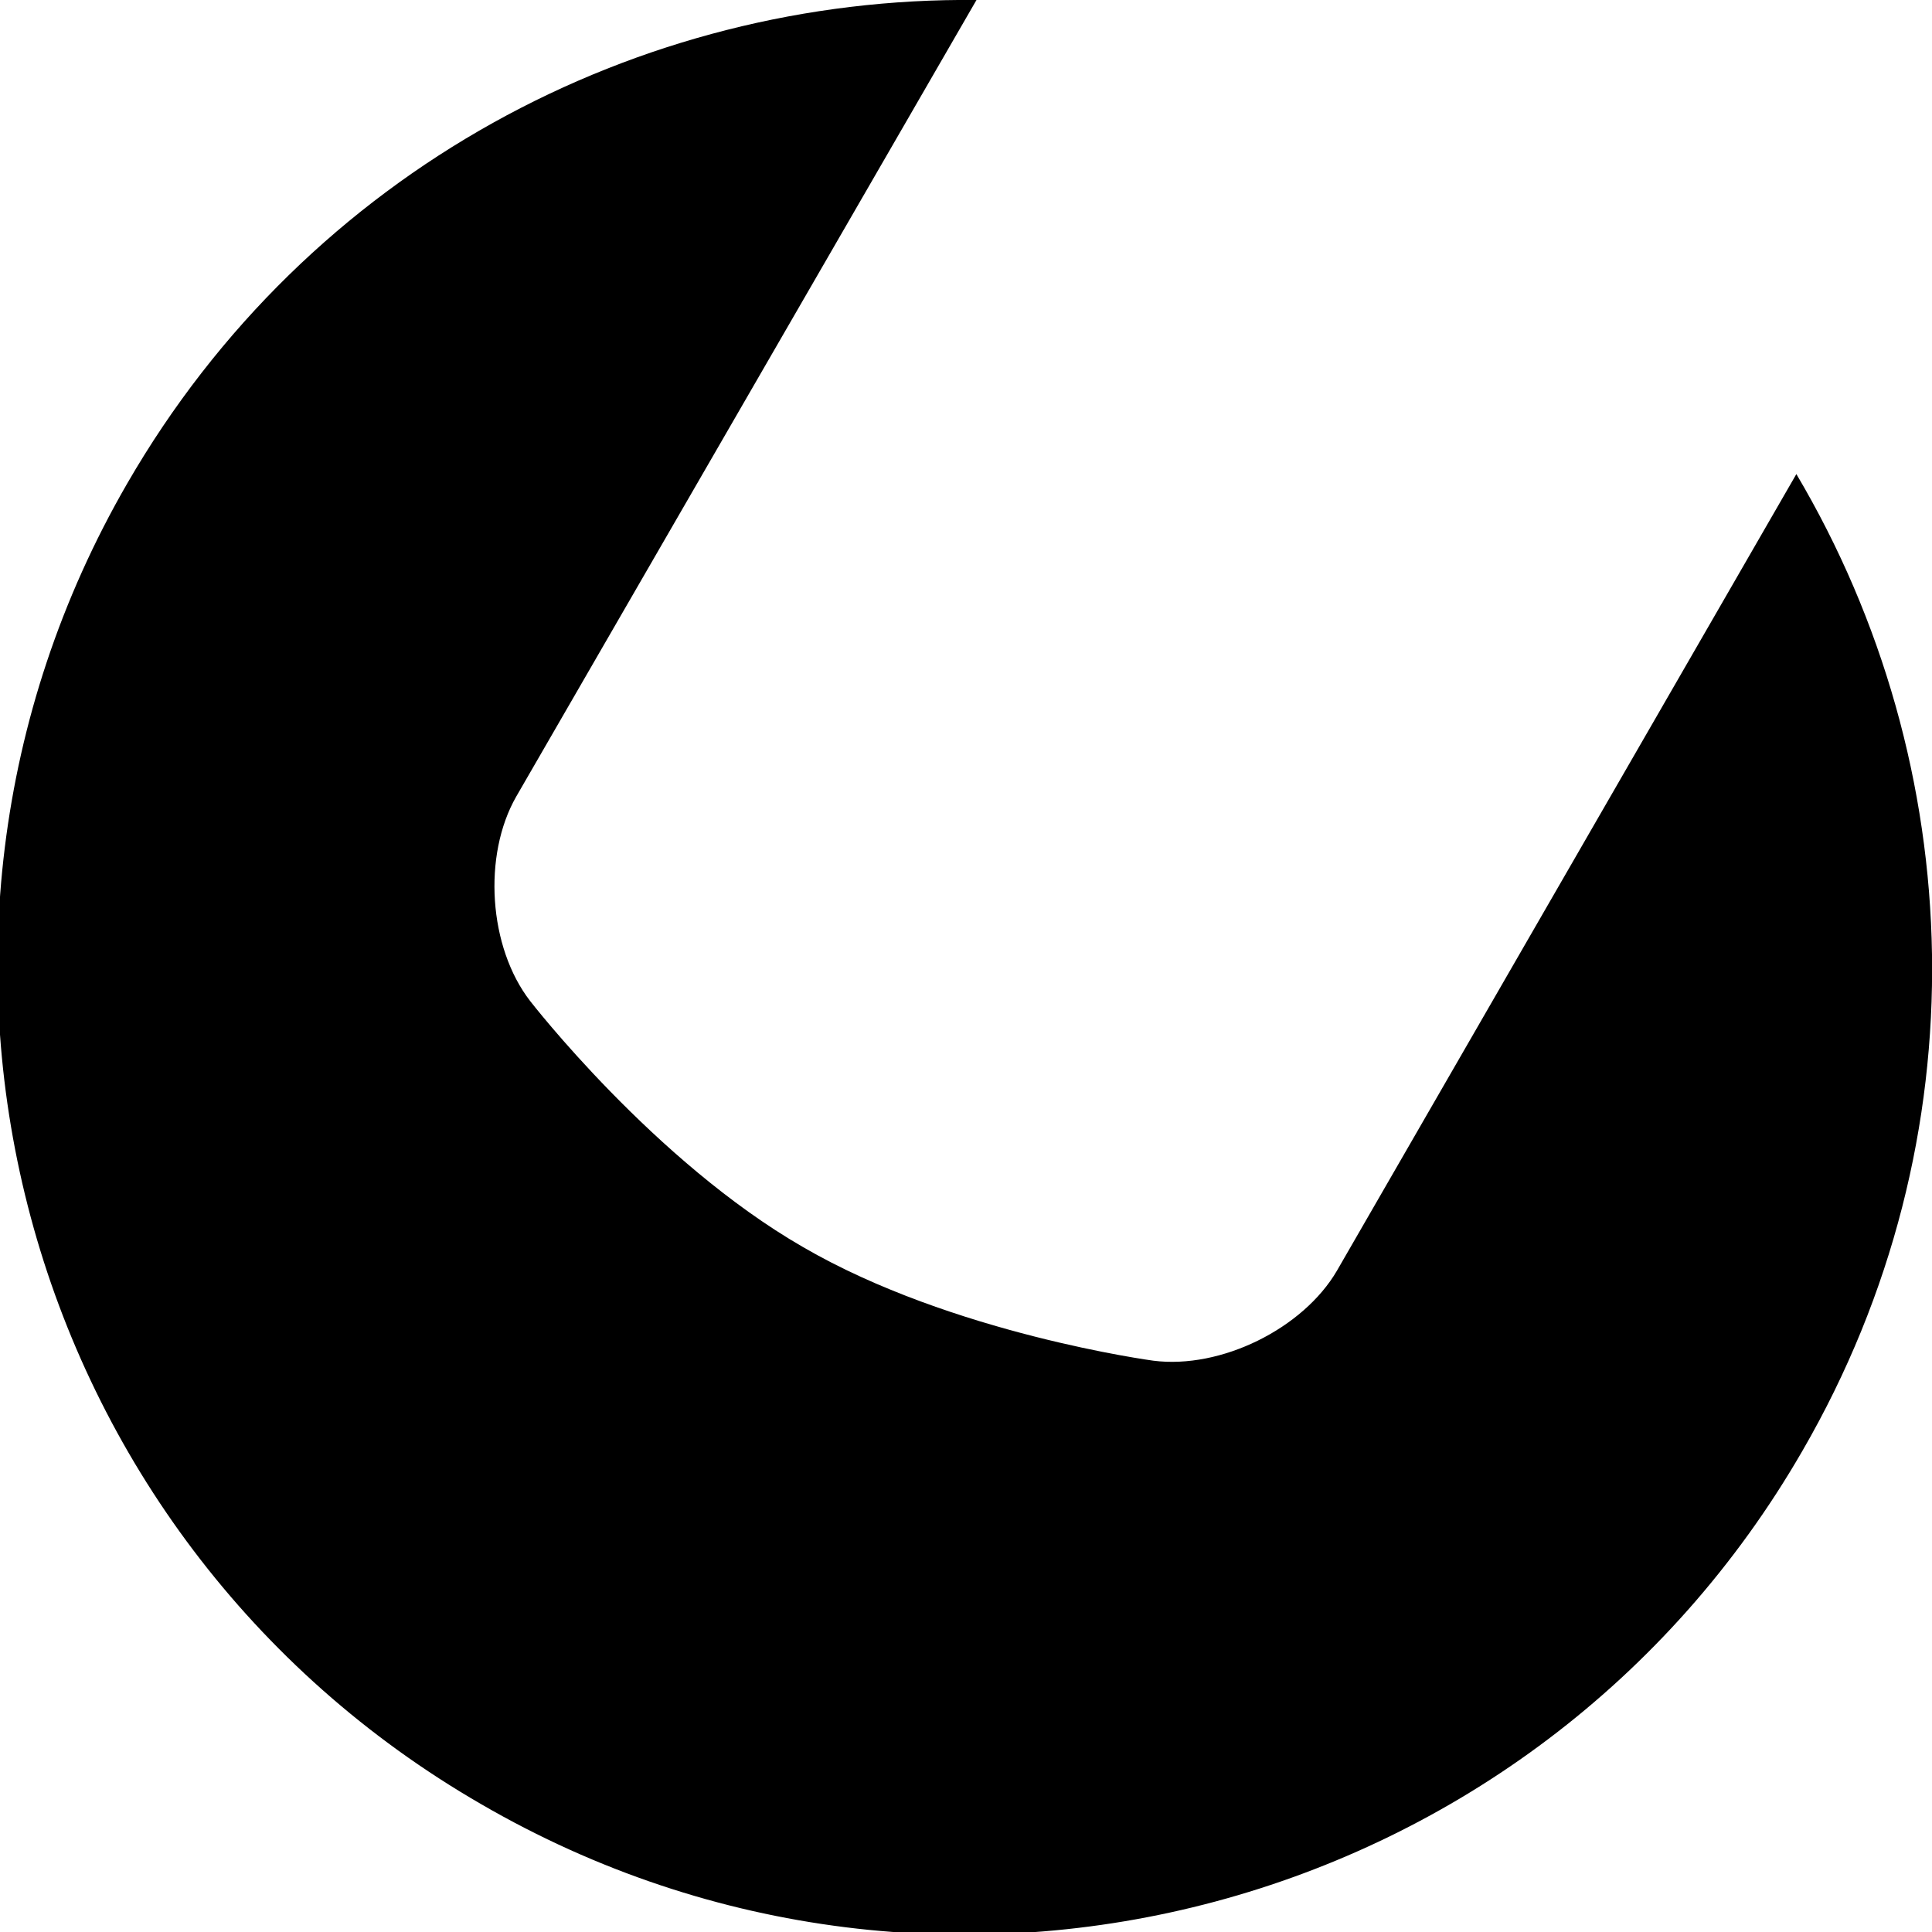 <?xml version="1.0" encoding="UTF-8"?><!-- Created with EazyDraw for Mac ( http://www.eazydraw.com/ ) --><svg    version="1.1"    xmlns:dc="http://purl.org/dc/elements/1.1/"    xmlns:cc="http://creativecommons.org/ns#"    xmlns:rdf="http://www.w3.org/1999/02/22-rdf-syntax-ns#"    xmlns:svg="http://www.w3.org/2000/svg"    xmlns:xlink="http://www.w3.org/1999/xlink"    xmlns="http://www.w3.org/2000/svg"    width="22.292"    height="22.295"    viewBox="0, 0, 22.292, 22.295"    preserveAspectRatio="none">      <g>      <path          style="stroke:none"          d="M13.307,15.7 C14.087,15.8 15.037,15.33 15.427,14.66 L20.727,5.47 C22.717,8.83 22.887,13.13 20.797,16.74 C17.717,22.08 10.887,23.91 5.557,20.82C0.217,17.74 -1.613,10.91 1.467,5.58 C3.557,1.96 7.367,-0.04 11.267,0 L5.957,9.19 C5.567,9.87 5.637,10.93 6.117,11.55C6.117,11.55 7.547,13.4 9.267,14.39 C10.987,15.39 13.307,15.7 13.307,15.7"/>   </g></svg>